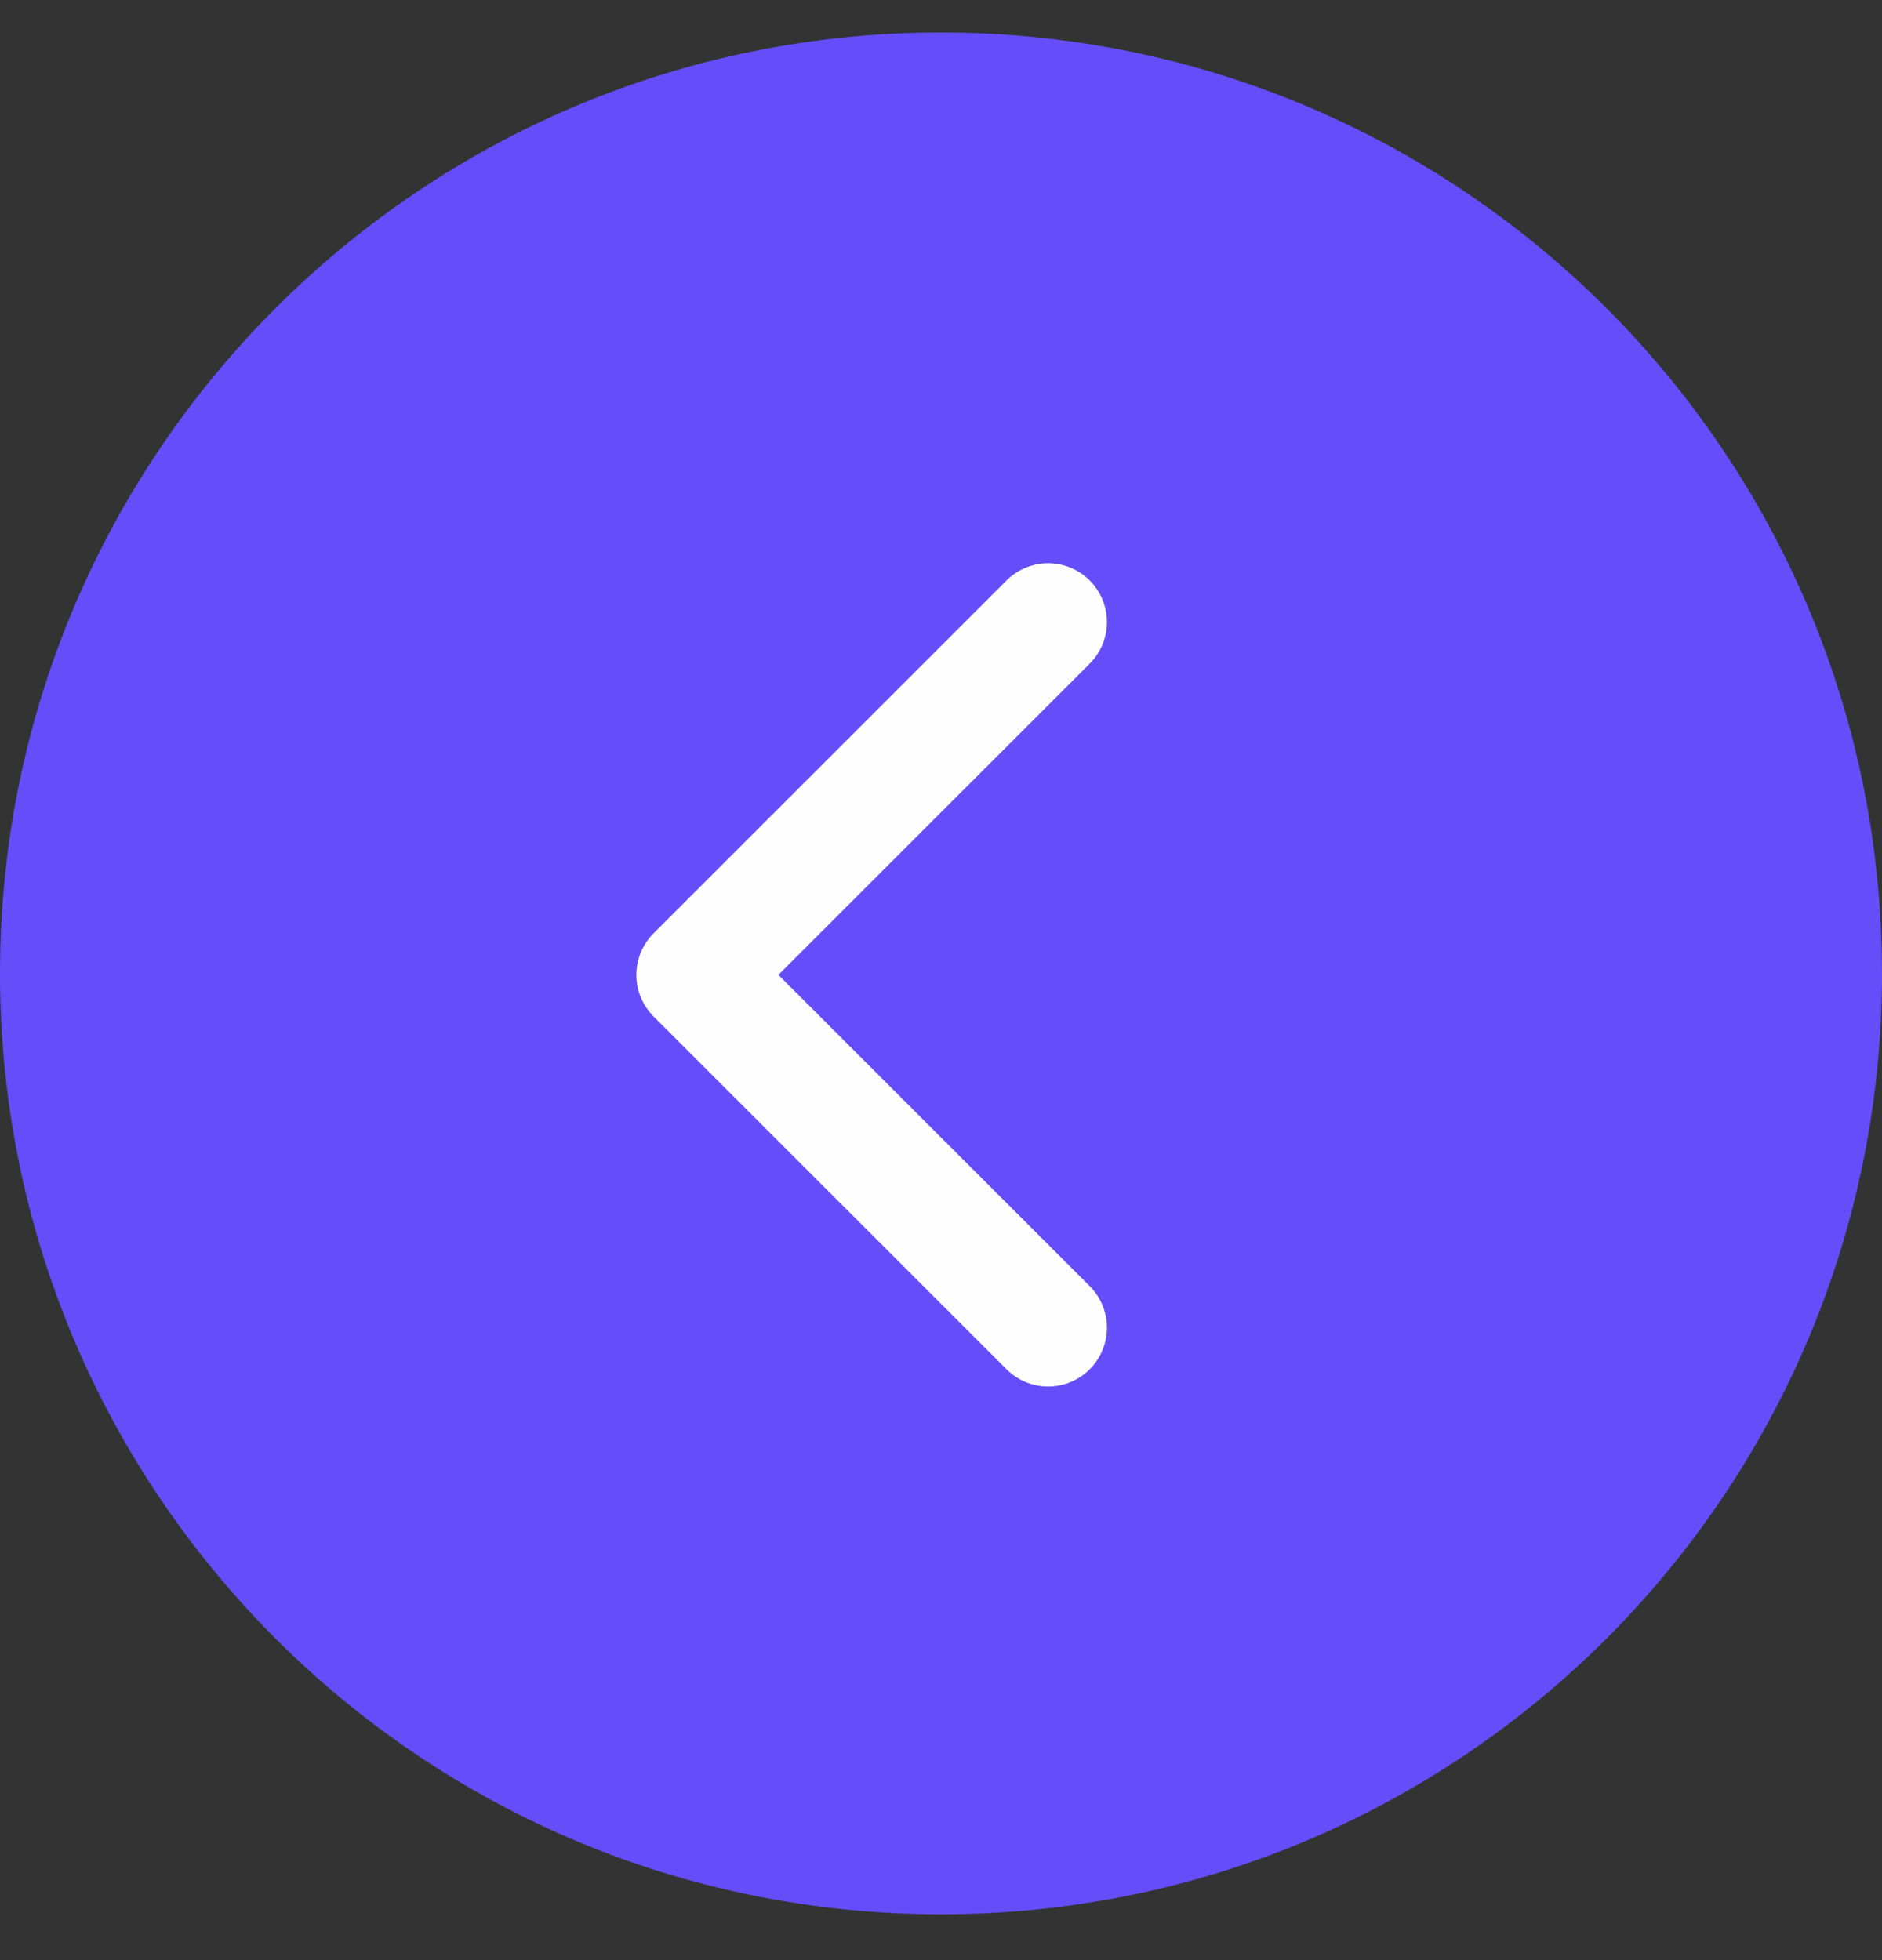 <svg width="24" height="25" viewBox="0 0 24 25" fill="none" xmlns="http://www.w3.org/2000/svg">
<rect x="0" y="0" width="24" height="25" fill="#333333" stroke="none"/>
<path d="M12 24.415C5.373 24.415 0 19.042 0 12.415C0 5.787 5.373 0.415 12 0.415C18.627 0.415 24 5.787 24 12.415C24 19.042 18.627 24.415 12 24.415Z" fill="#654EF9"/>
<path d="M13.366 16.934L8.865 12.434L13.366 7.934" stroke="#FEFEFE" stroke-width="1.5" stroke-linecap="round" stroke-linejoin="round"/>
</svg>
